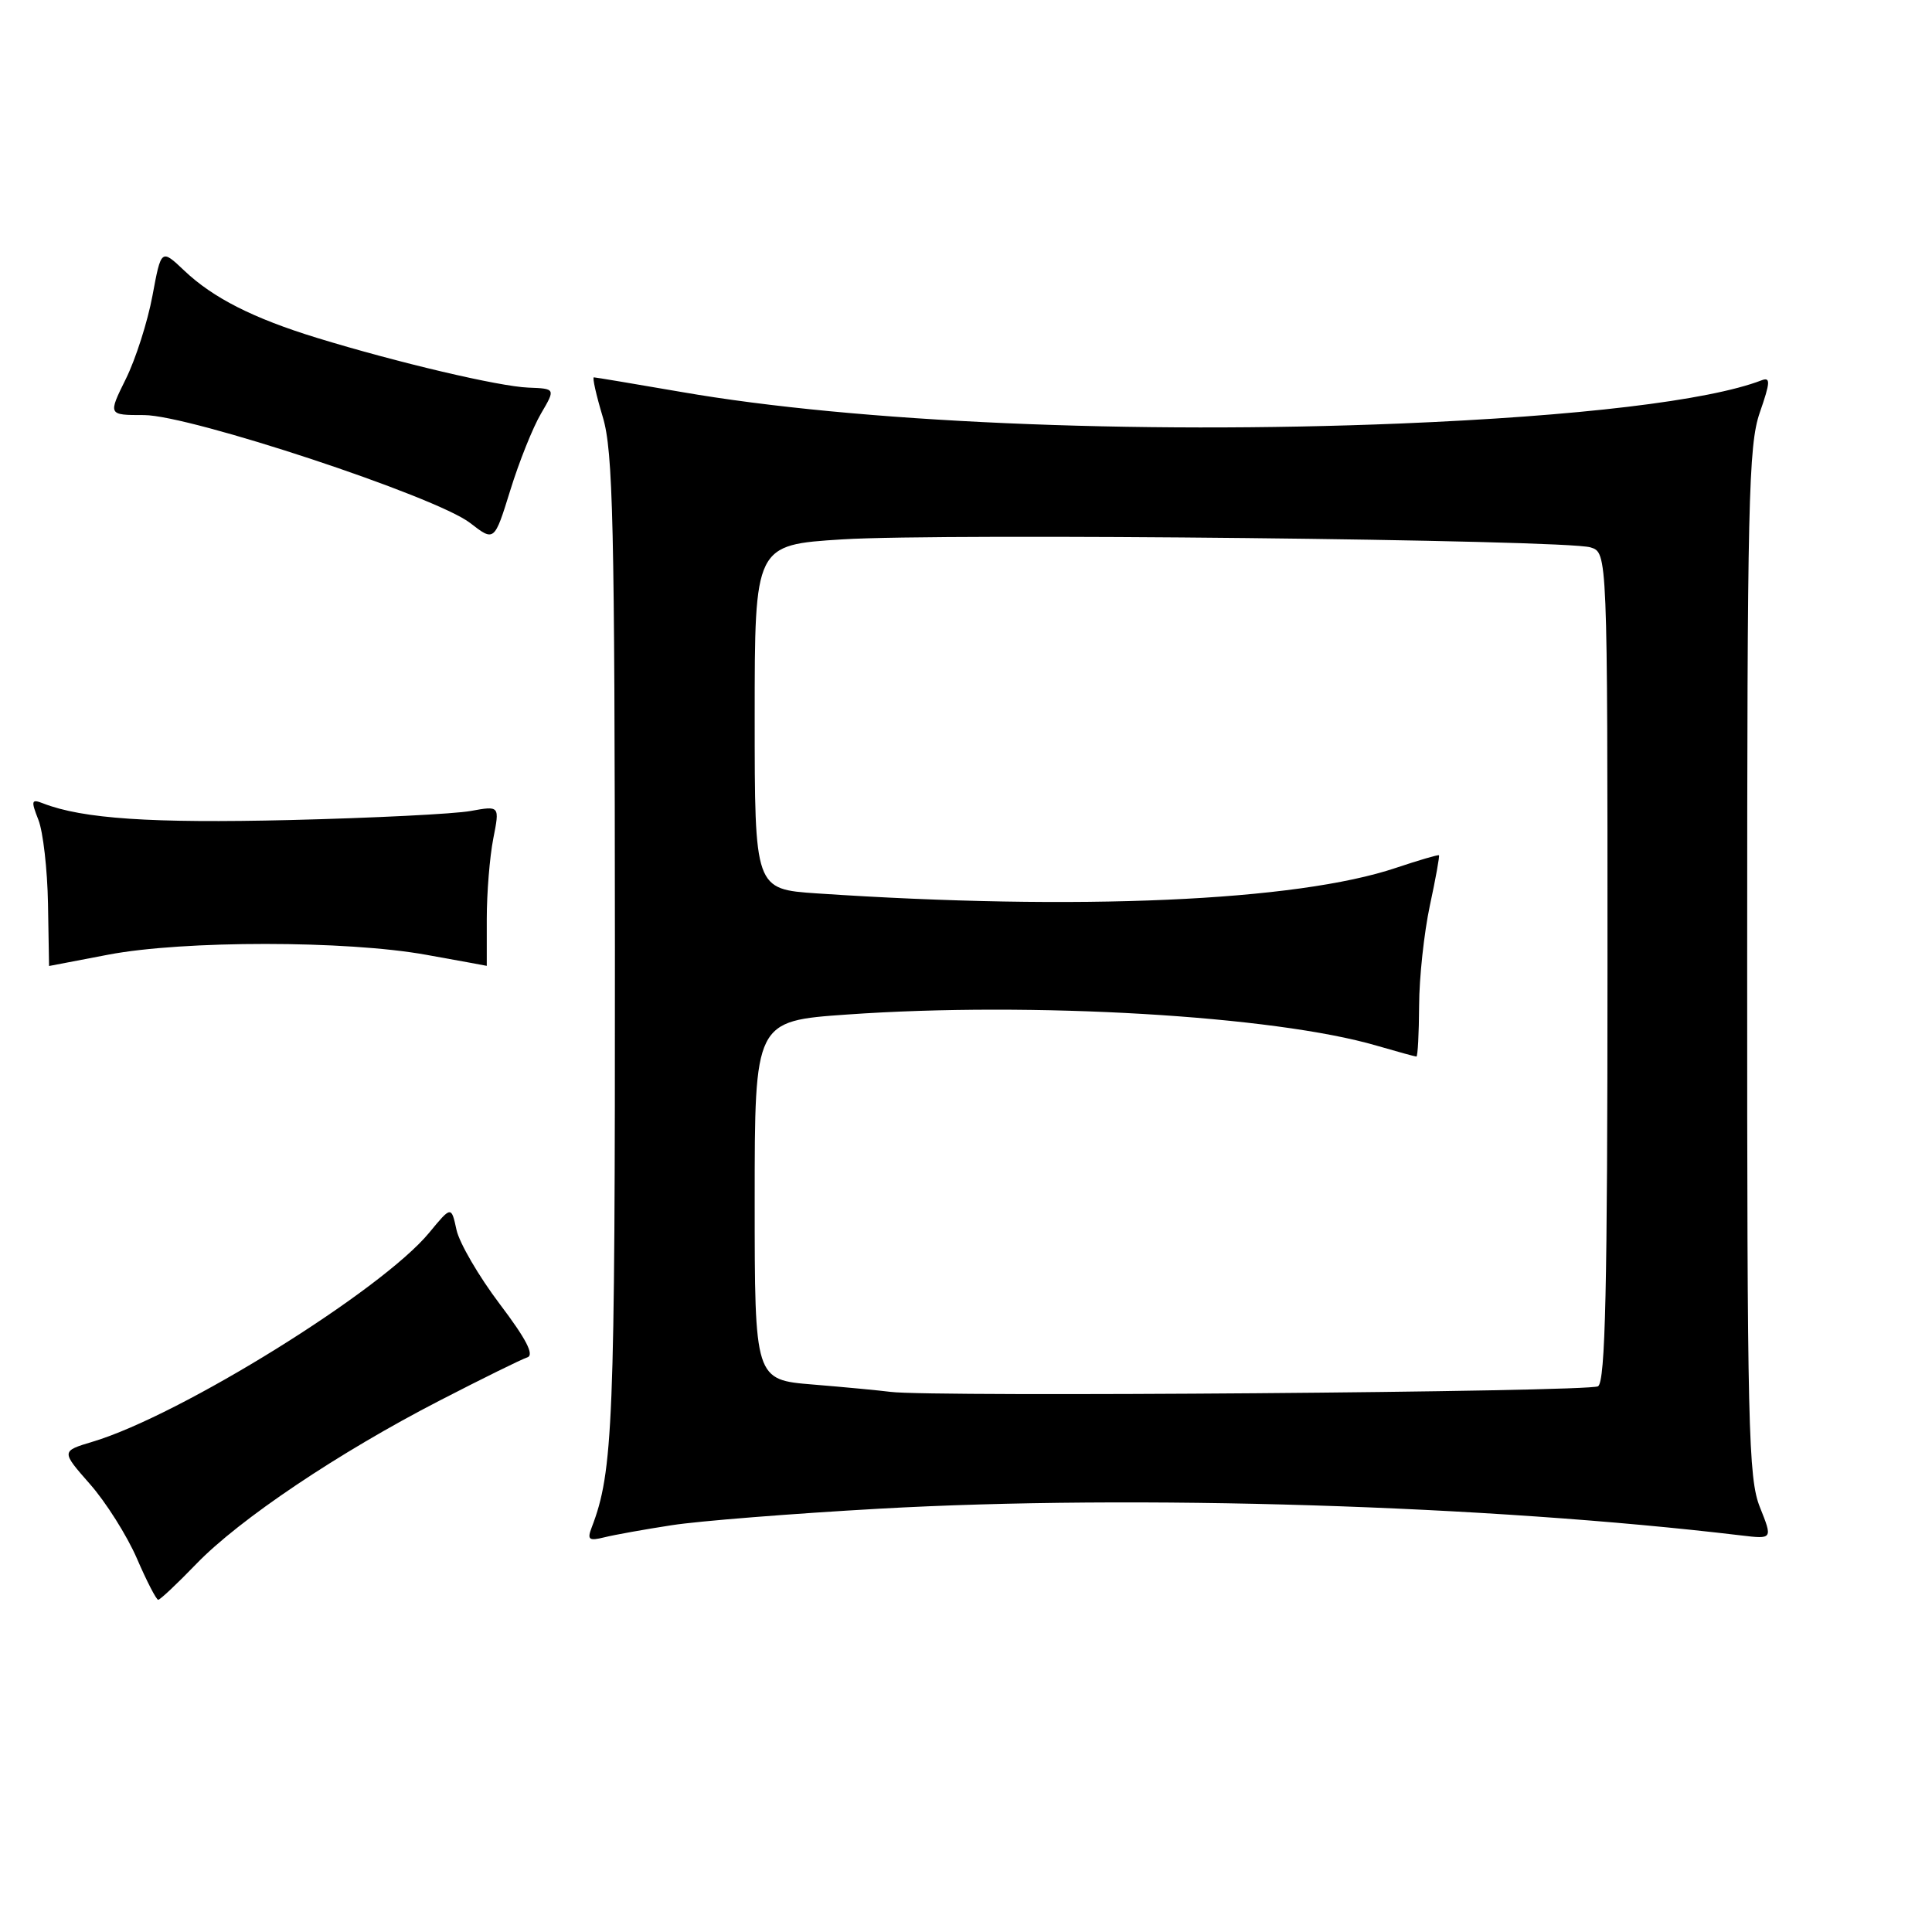 <?xml version="1.0" encoding="UTF-8" standalone="no"?>
<!DOCTYPE svg PUBLIC "-//W3C//DTD SVG 1.1//EN" "http://www.w3.org/Graphics/SVG/1.1/DTD/svg11.dtd" >
<svg xmlns="http://www.w3.org/2000/svg" xmlns:xlink="http://www.w3.org/1999/xlink" version="1.1" viewBox="0 0 256 256">
 <g >
 <path fill="currentColor"
d=" M 25.99 207.25 C 31.69 201.33 44.88 192.47 58.28 185.57 C 63.90 182.67 69.12 180.10 69.87 179.86 C 70.83 179.55 69.73 177.43 66.21 172.78 C 63.45 169.13 60.88 164.72 60.49 162.97 C 59.80 159.79 59.80 159.79 56.87 163.34 C 50.56 171.00 23.91 187.55 12.29 191.03 C 8.09 192.29 8.09 192.29 11.92 196.65 C 14.03 199.04 16.82 203.47 18.13 206.48 C 19.43 209.50 20.71 211.97 20.96 211.98 C 21.21 211.99 23.47 209.86 25.99 207.25 Z  M 89.00 202.10 C 92.58 201.54 104.95 200.56 116.50 199.91 C 150.47 198.00 197.20 199.45 230.70 203.45 C 234.89 203.95 234.89 203.95 233.20 199.72 C 231.66 195.90 231.50 189.12 231.51 127.50 C 231.51 66.57 231.68 59.00 233.18 54.67 C 234.59 50.61 234.62 49.93 233.40 50.40 C 226.39 53.09 209.13 55.15 185.51 56.12 C 150.12 57.56 113.37 55.95 90.30 51.94 C 84.14 50.88 78.91 50.00 78.69 50.00 C 78.47 50.00 79.00 52.36 79.87 55.25 C 81.24 59.80 81.45 69.21 81.48 125.50 C 81.50 188.71 81.25 194.98 78.40 202.40 C 77.78 204.02 78.03 204.21 80.09 203.70 C 81.41 203.37 85.42 202.65 89.00 202.10 Z  M 14.34 126.50 C 24.29 124.60 45.92 124.60 56.50 126.52 C 60.90 127.31 64.50 127.97 64.50 127.98 C 64.50 127.99 64.50 125.19 64.50 121.75 C 64.50 118.31 64.89 113.53 65.36 111.13 C 66.22 106.76 66.22 106.76 62.36 107.46 C 60.24 107.85 49.44 108.39 38.37 108.66 C 20.07 109.10 10.95 108.49 5.73 106.46 C 4.15 105.84 4.08 106.07 5.09 108.64 C 5.71 110.21 6.28 115.21 6.36 119.75 C 6.44 124.29 6.50 128.00 6.50 128.00 C 6.50 128.00 10.03 127.32 14.34 126.50 Z  M 71.68 54.81 C 73.62 51.50 73.62 51.50 70.00 51.36 C 66.13 51.21 52.69 48.05 42.00 44.77 C 33.56 42.18 28.24 39.48 24.43 35.87 C 21.36 32.96 21.36 32.96 20.20 39.19 C 19.56 42.63 17.98 47.58 16.67 50.22 C 14.31 55.00 14.31 55.00 19.08 55.00 C 25.15 55.00 57.78 65.79 62.30 69.30 C 65.50 71.78 65.50 71.78 67.62 64.95 C 68.78 61.19 70.61 56.63 71.68 54.81 Z  M 118.00 184.43 C 116.62 184.25 112.01 183.81 107.75 183.46 C 100.00 182.83 100.00 182.83 100.00 159.06 C 100.00 135.29 100.00 135.29 112.25 134.43 C 136.79 132.70 168.84 134.58 182.43 138.56 C 185.14 139.35 187.51 140.00 187.68 140.00 C 187.86 140.00 188.02 136.96 188.04 133.25 C 188.05 129.54 188.70 123.58 189.46 120.01 C 190.23 116.44 190.77 113.44 190.67 113.33 C 190.56 113.23 188.01 113.98 184.99 114.99 C 171.80 119.43 142.79 120.70 108.25 118.38 C 100.00 117.82 100.00 117.82 100.00 95.01 C 100.00 72.20 100.00 72.20 111.61 71.47 C 125.23 70.62 207.46 71.50 210.75 72.53 C 213.00 73.23 213.00 73.23 213.00 128.06 C 213.00 170.82 212.72 183.06 211.75 183.69 C 210.57 184.45 123.35 185.14 118.00 184.43 Z "/>
</g>
</svg>
